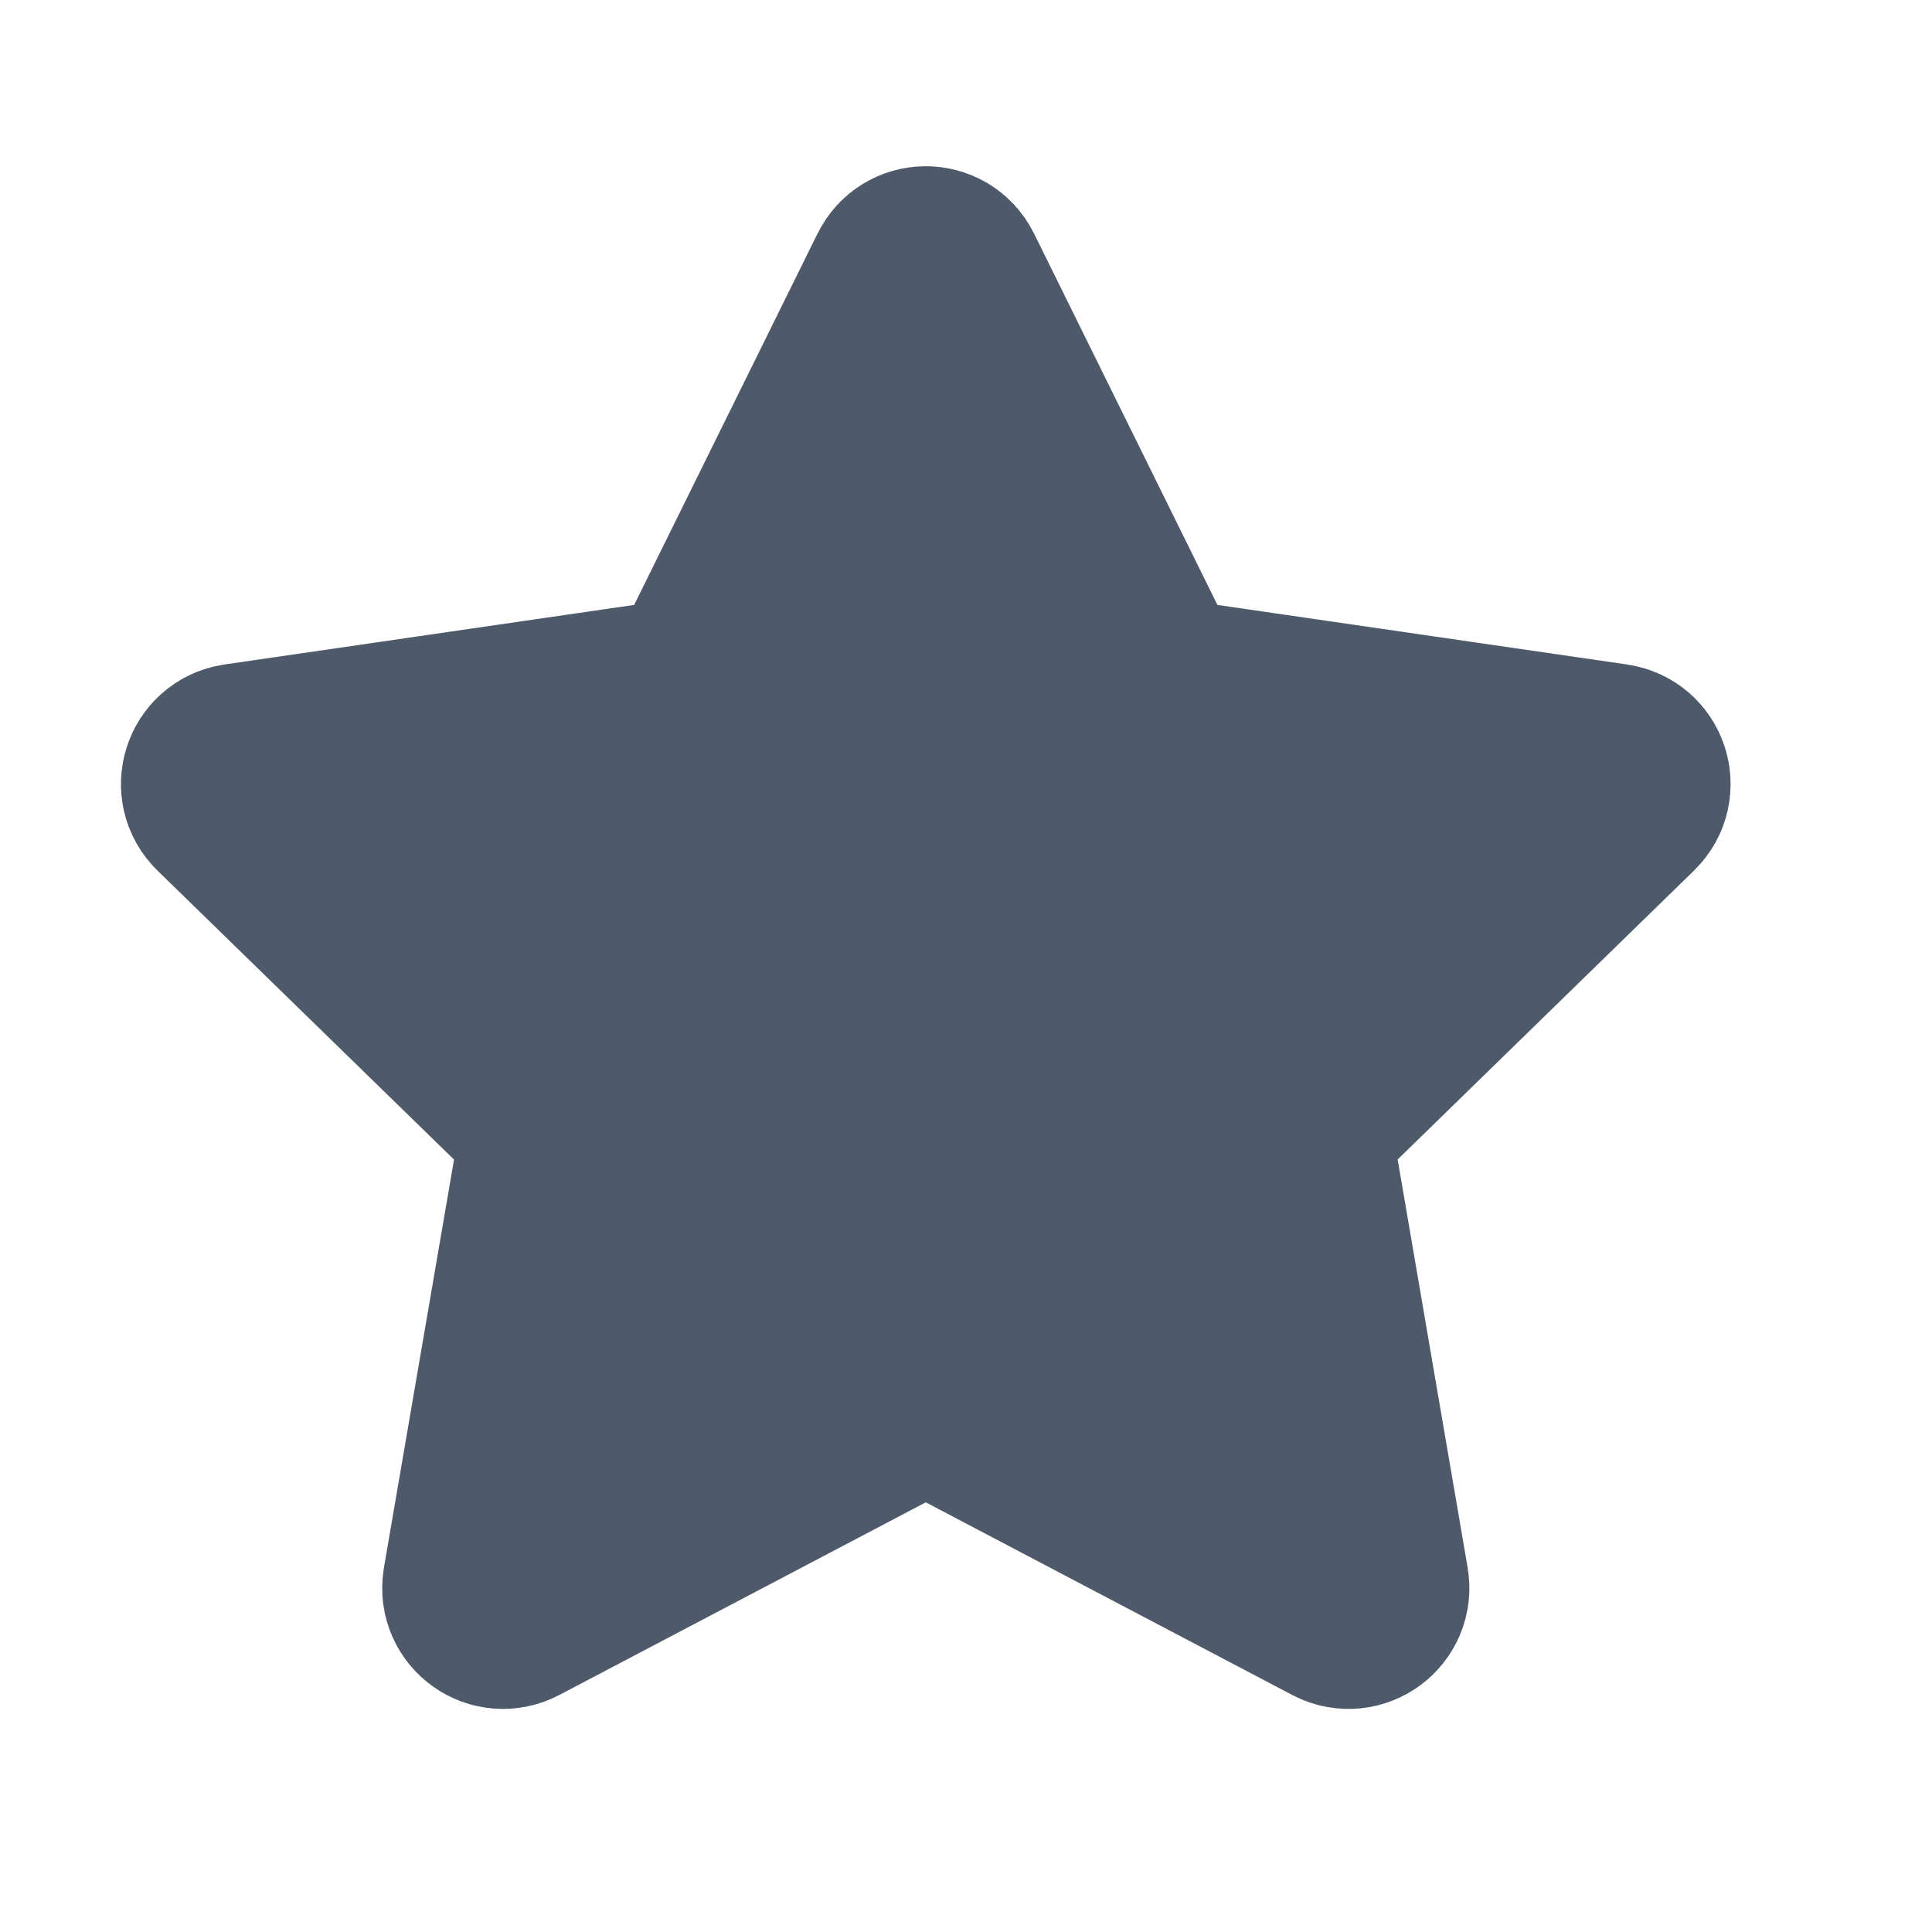 <svg width="16" height="16" viewBox="0 0 16 16" fill="none" xmlns="http://www.w3.org/2000/svg">
  <path
    d="M7.518 2.303C7.579 2.179 7.755 2.179 7.816 2.303L9.49 5.693C9.514 5.742 9.561 5.776 9.615 5.784L13.356 6.328C13.493 6.348 13.547 6.516 13.448 6.612L10.741 9.251C10.702 9.289 10.684 9.344 10.694 9.398L11.333 13.124C11.356 13.26 11.213 13.364 11.091 13.3L7.745 11.541C7.696 11.515 7.638 11.515 7.589 11.541L4.243 13.3C4.121 13.364 3.978 13.26 4.001 13.124L4.641 9.398C4.65 9.344 4.632 9.289 4.593 9.251L1.885 6.612C1.787 6.516 1.841 6.348 1.978 6.328L5.719 5.784C5.773 5.776 5.82 5.742 5.844 5.693L7.518 2.303Z"
    fill="#4E5969" stroke="#4E5969" stroke-width="1.667" />
</svg>